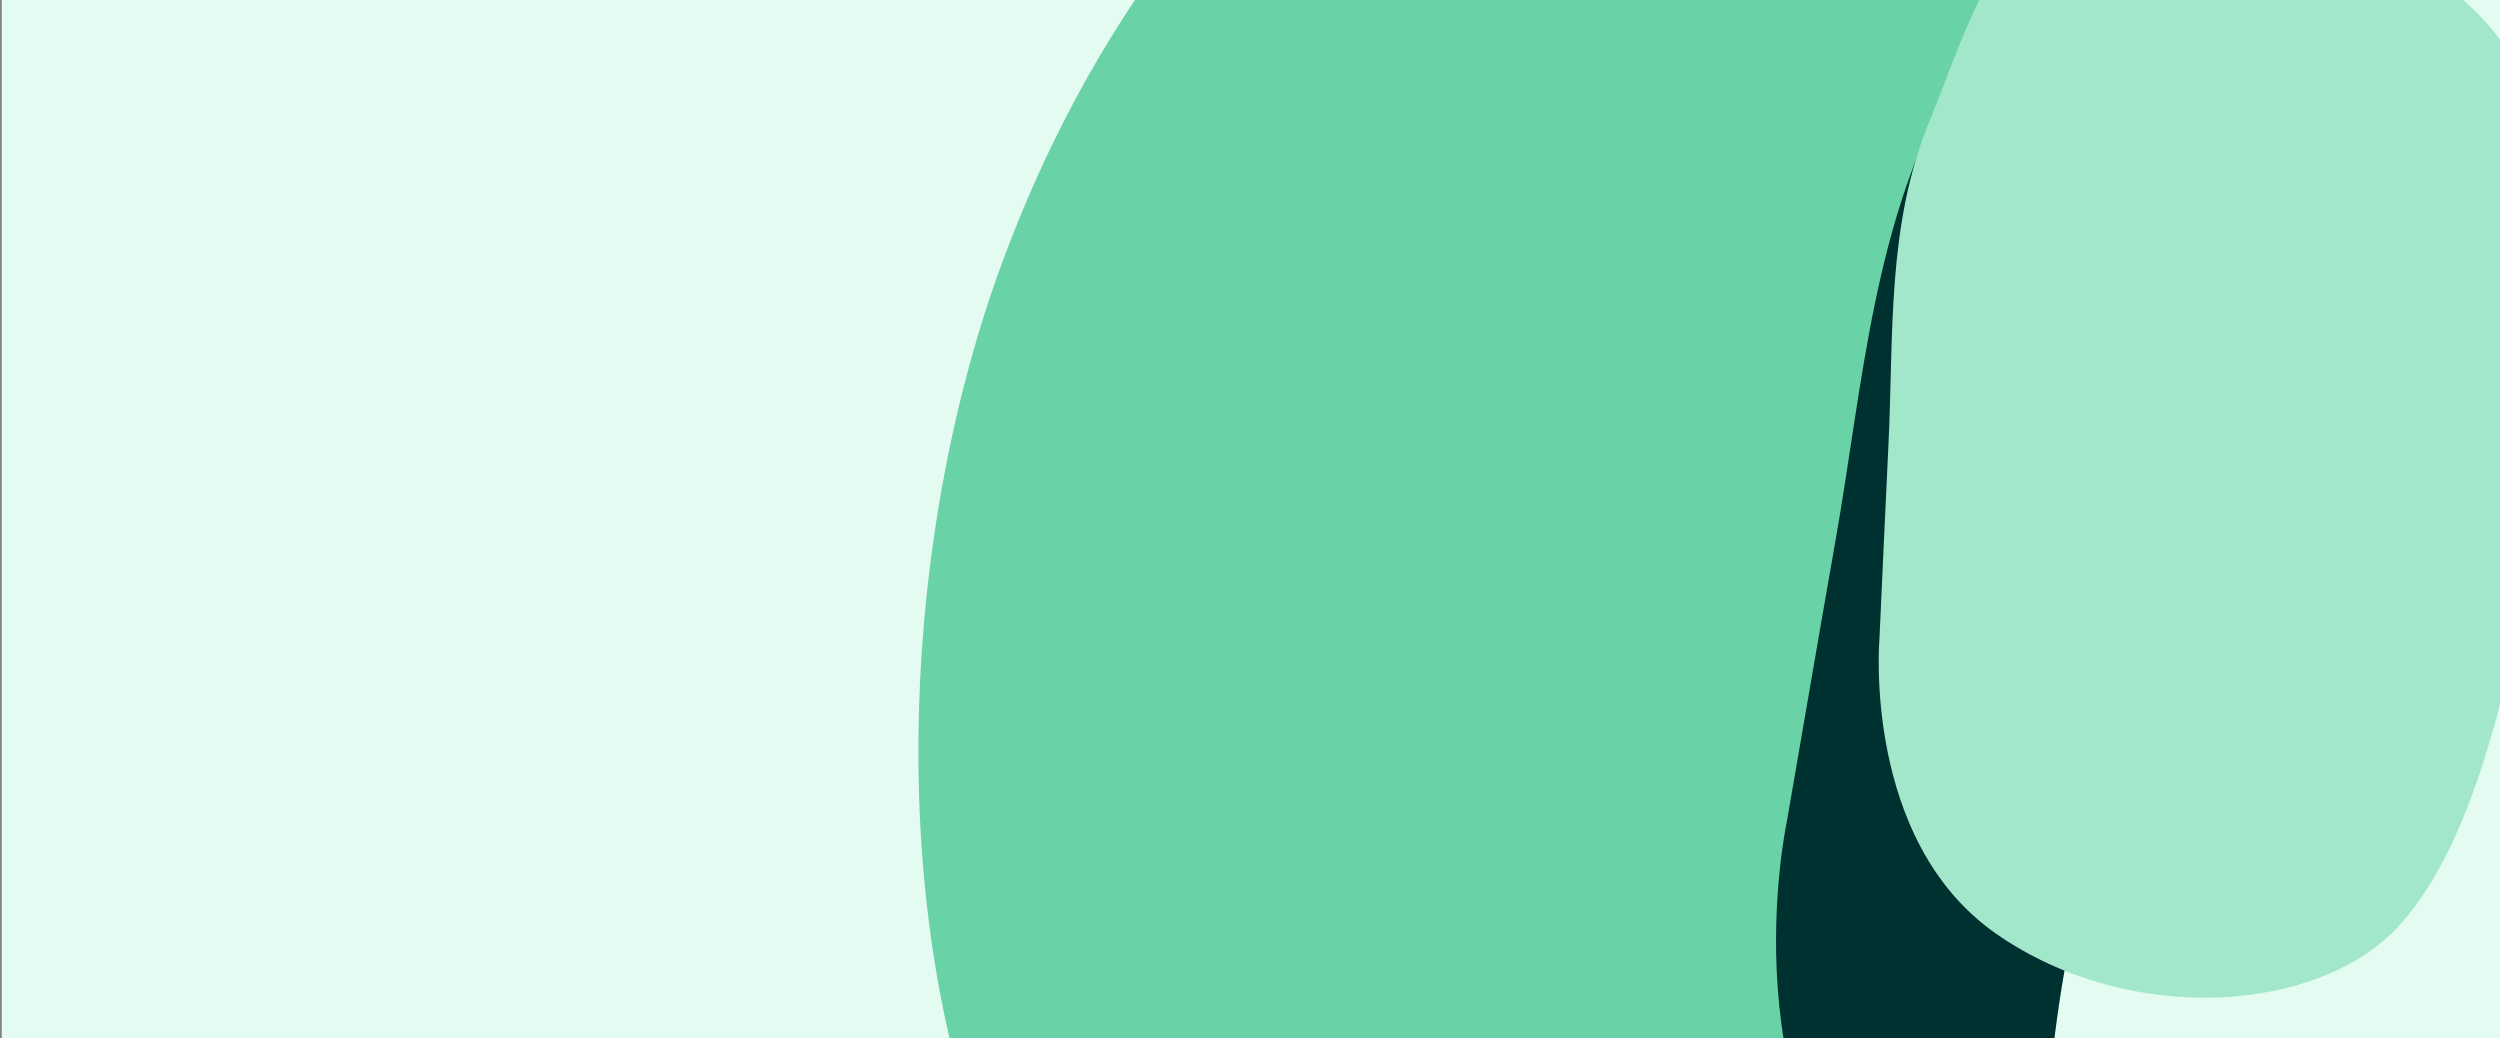 <svg width="1440" height="598" viewBox="0 0 1440 598" fill="none" xmlns="http://www.w3.org/2000/svg">
<rect x="0" y="0" width="1440" height="598" fill="#808080" stroke="none"/>
<g clip-path="url(#clip0_515_20527)">
<rect x="1" width="1445" height="598" fill="#E4FBF2"/>
<path d="M975.887 1039.13C830.343 974.78 674.797 870.794 595.742 728.553C505.688 566.271 514.158 321.963 577.233 151.267C655.052 -59.419 799.415 -179.054 989.746 -285.827C989.746 -285.827 1075.8 -322.107 1101.67 -299.686C1145.11 -261.966 1165.74 -202.601 1175.96 -137.865C1180.1 -111.458 1182.51 -84.147 1184.03 -57.057C1184.43 -49.823 1184.78 -42.62 1185.06 -35.447C1187.07 14.377 1186.76 62.578 1189.49 101.922C1198.07 225.967 1231.14 386.2 1199.91 508.603C1176.52 600.374 1175.04 692.014 1174.41 784.246C1174.08 832.705 1173.97 881.349 1171.03 930.233C1168.8 967.14 1153.95 997.718 1131.19 1019.16C1093.81 1054.54 1034.75 1065.2 975.887 1039.13Z" fill="#69D3A7"/>
<path d="M1174.43 784.264C1145.76 771.652 1119.26 754.587 1095.93 733.701C993.102 641.082 1029.11 473.91 1029.11 473.91C1038.42 420.136 1047.56 366.325 1057.04 312.57C1073.28 220.541 1078.65 128.033 1125.84 44.991C1142.04 16.48 1161.03 -22.512 1184.04 -57.076C1184.45 -49.842 1184.79 -42.639 1185.08 -35.467C1187.09 14.358 1186.77 62.559 1189.5 101.902C1198.09 225.948 1231.15 386.181 1199.93 508.584C1176.53 600.391 1175 692.032 1174.43 784.264Z" fill="#003131"/>
<path d="M1466.31 83.447C1466.31 83.447 1484.76 208.009 1464.63 298.912C1444.49 389.815 1427.59 482.378 1382.16 532.886C1336.72 583.394 1227.31 591.753 1149.9 537.924C1072.49 484.094 1082.56 367.947 1082.56 367.947C1084.3 330.781 1085.92 293.616 1087.73 256.468C1090.85 192.84 1086.6 129.839 1111.44 69.68C1127.4 30.928 1146.85 -33.402 1183.56 -57.89C1218.9 -81.455 1324.93 -74.701 1373.76 -35.985C1422.59 2.731 1449.42 16.128 1466.31 83.465L1466.31 83.447Z" fill="#A3E7CB"/>
</g>
<defs>
<clipPath id="clip0_515_20527">
<rect width="1470" height="598" fill="white" transform="translate(-24)"/>
</clipPath>
</defs>
</svg>
